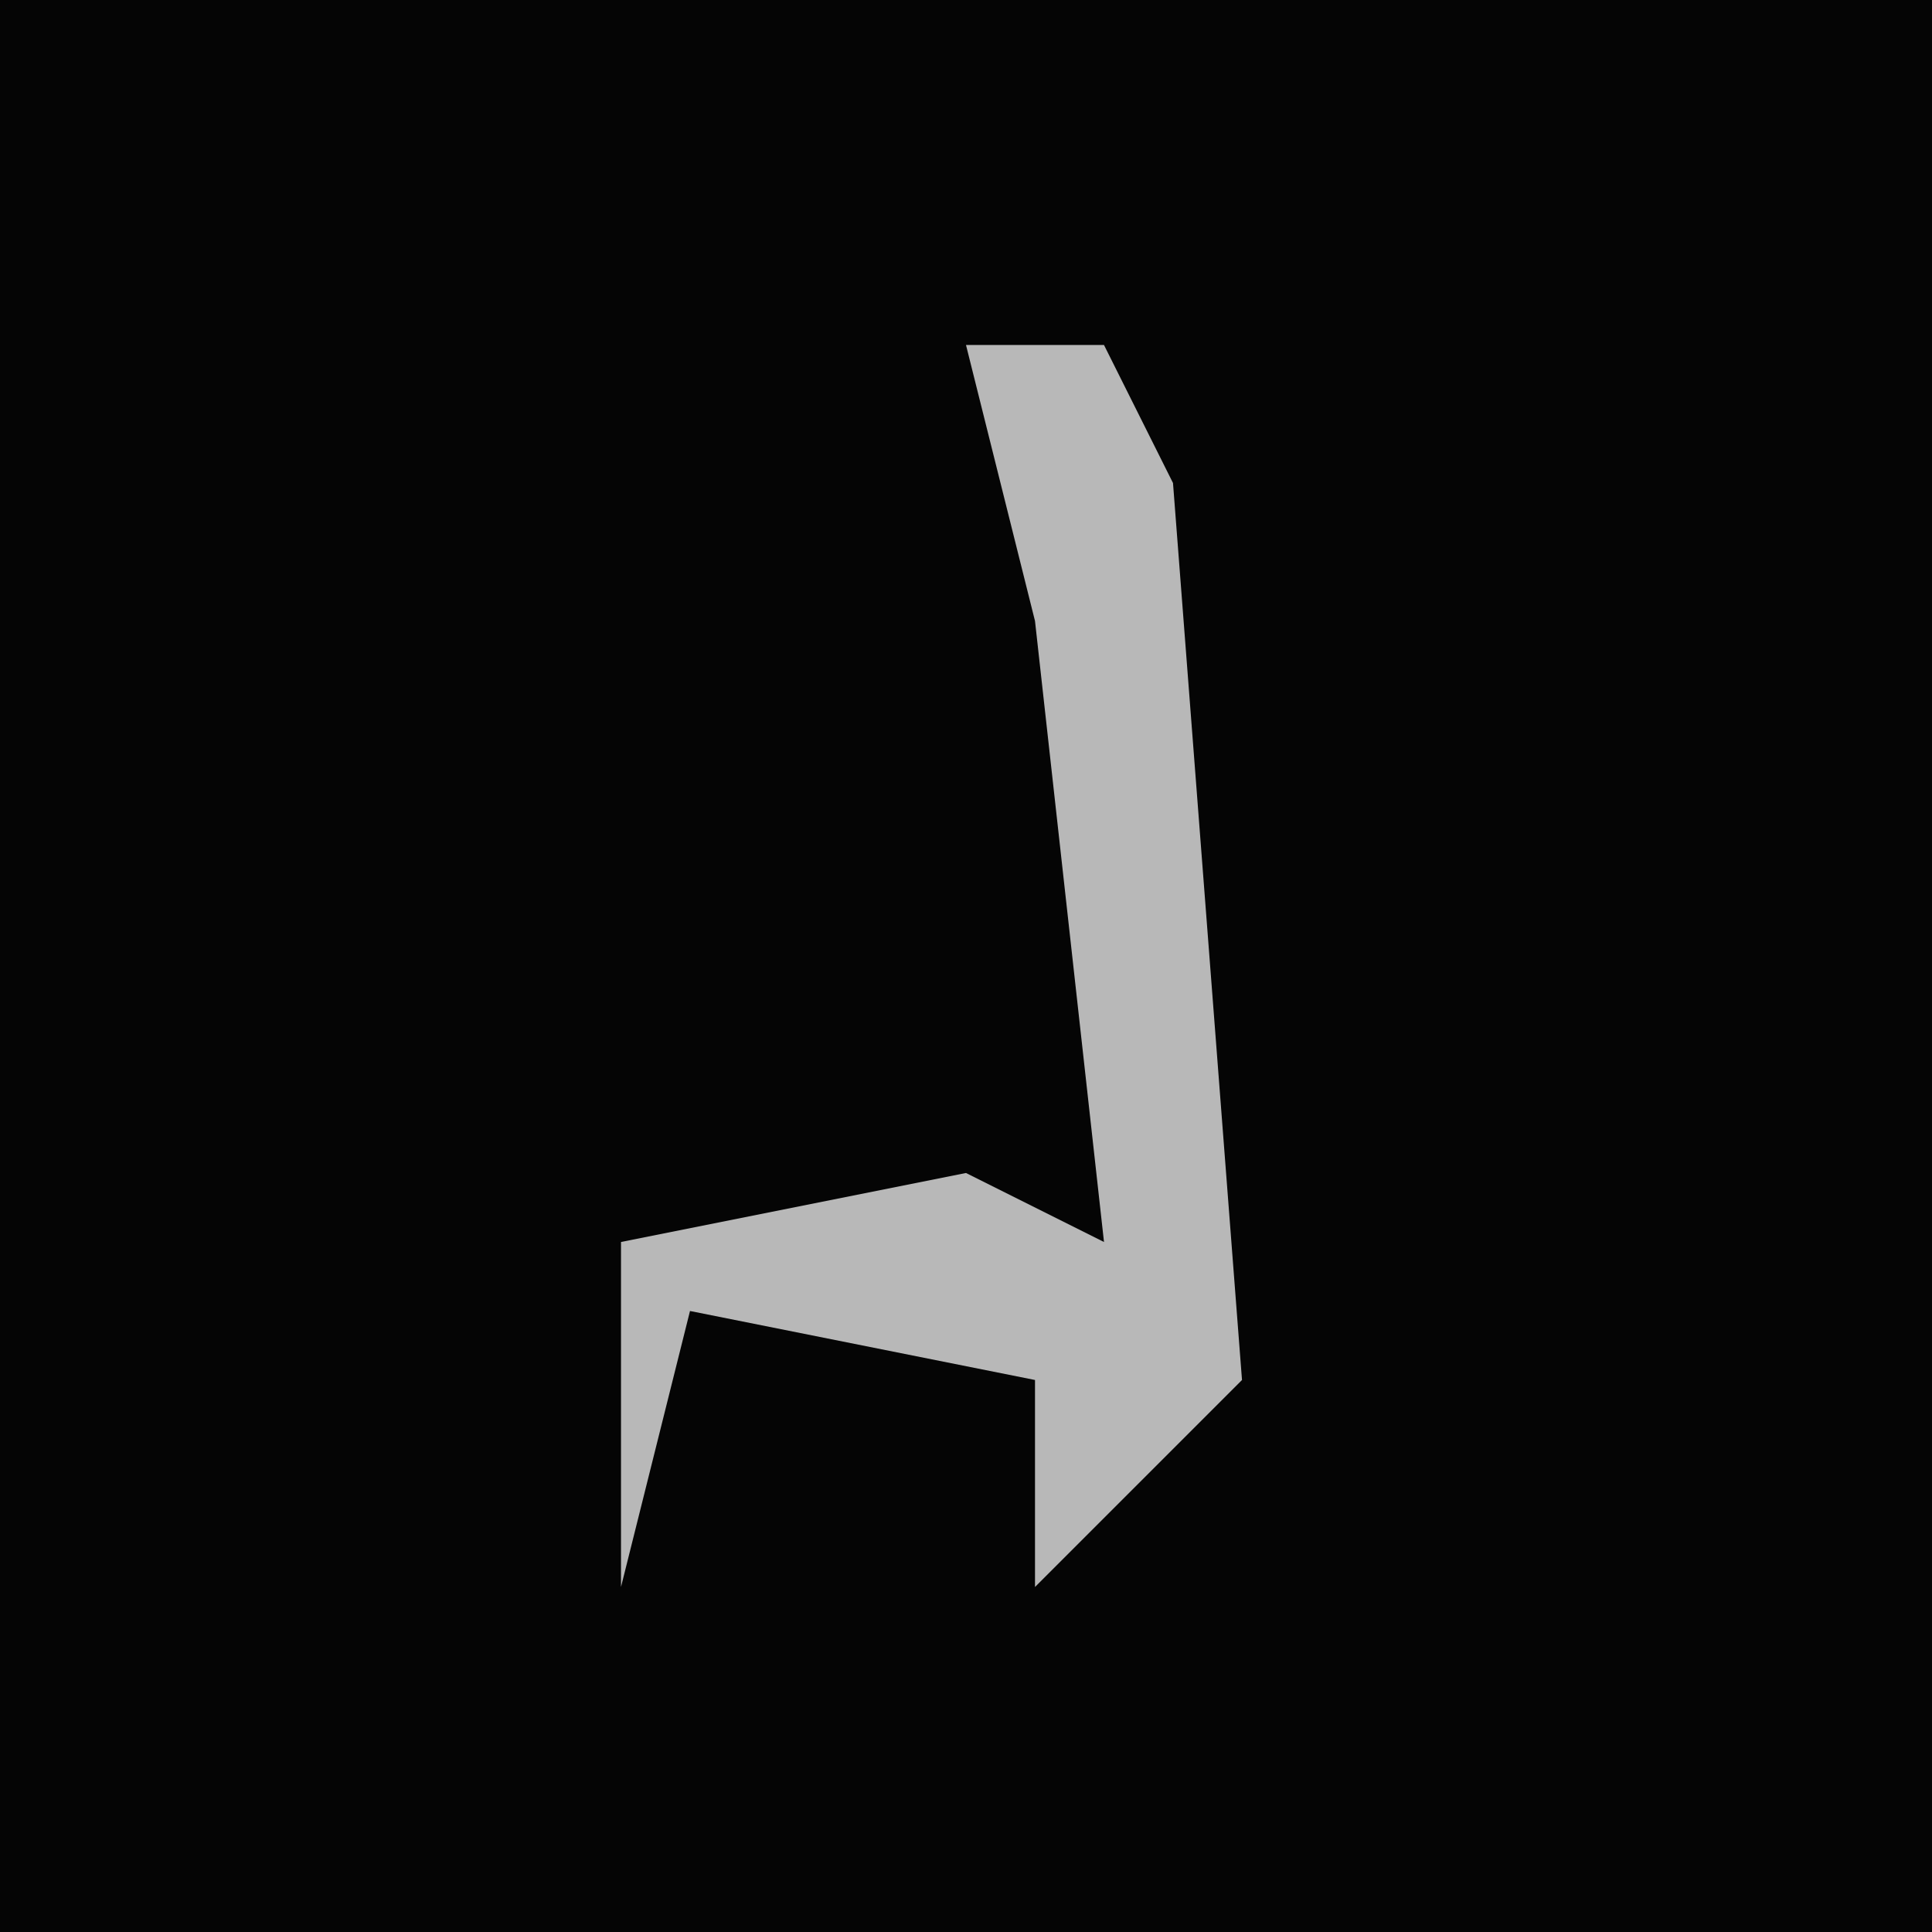 <?xml version="1.0" encoding="UTF-8"?>
<svg version="1.1" xmlns="http://www.w3.org/2000/svg" width="28" height="28">
<path d="M0,0 L28,0 L28,28 L0,28 Z " fill="#050505" transform="translate(0,0)"/>
<path d="M0,0 L2,0 L3,2 L4,15 L1,18 L1,15 L-4,14 L-5,18 L-5,13 L0,12 L2,13 L1,4 Z " fill="#B8B8B8" transform="translate(14,5)"/>
</svg>
